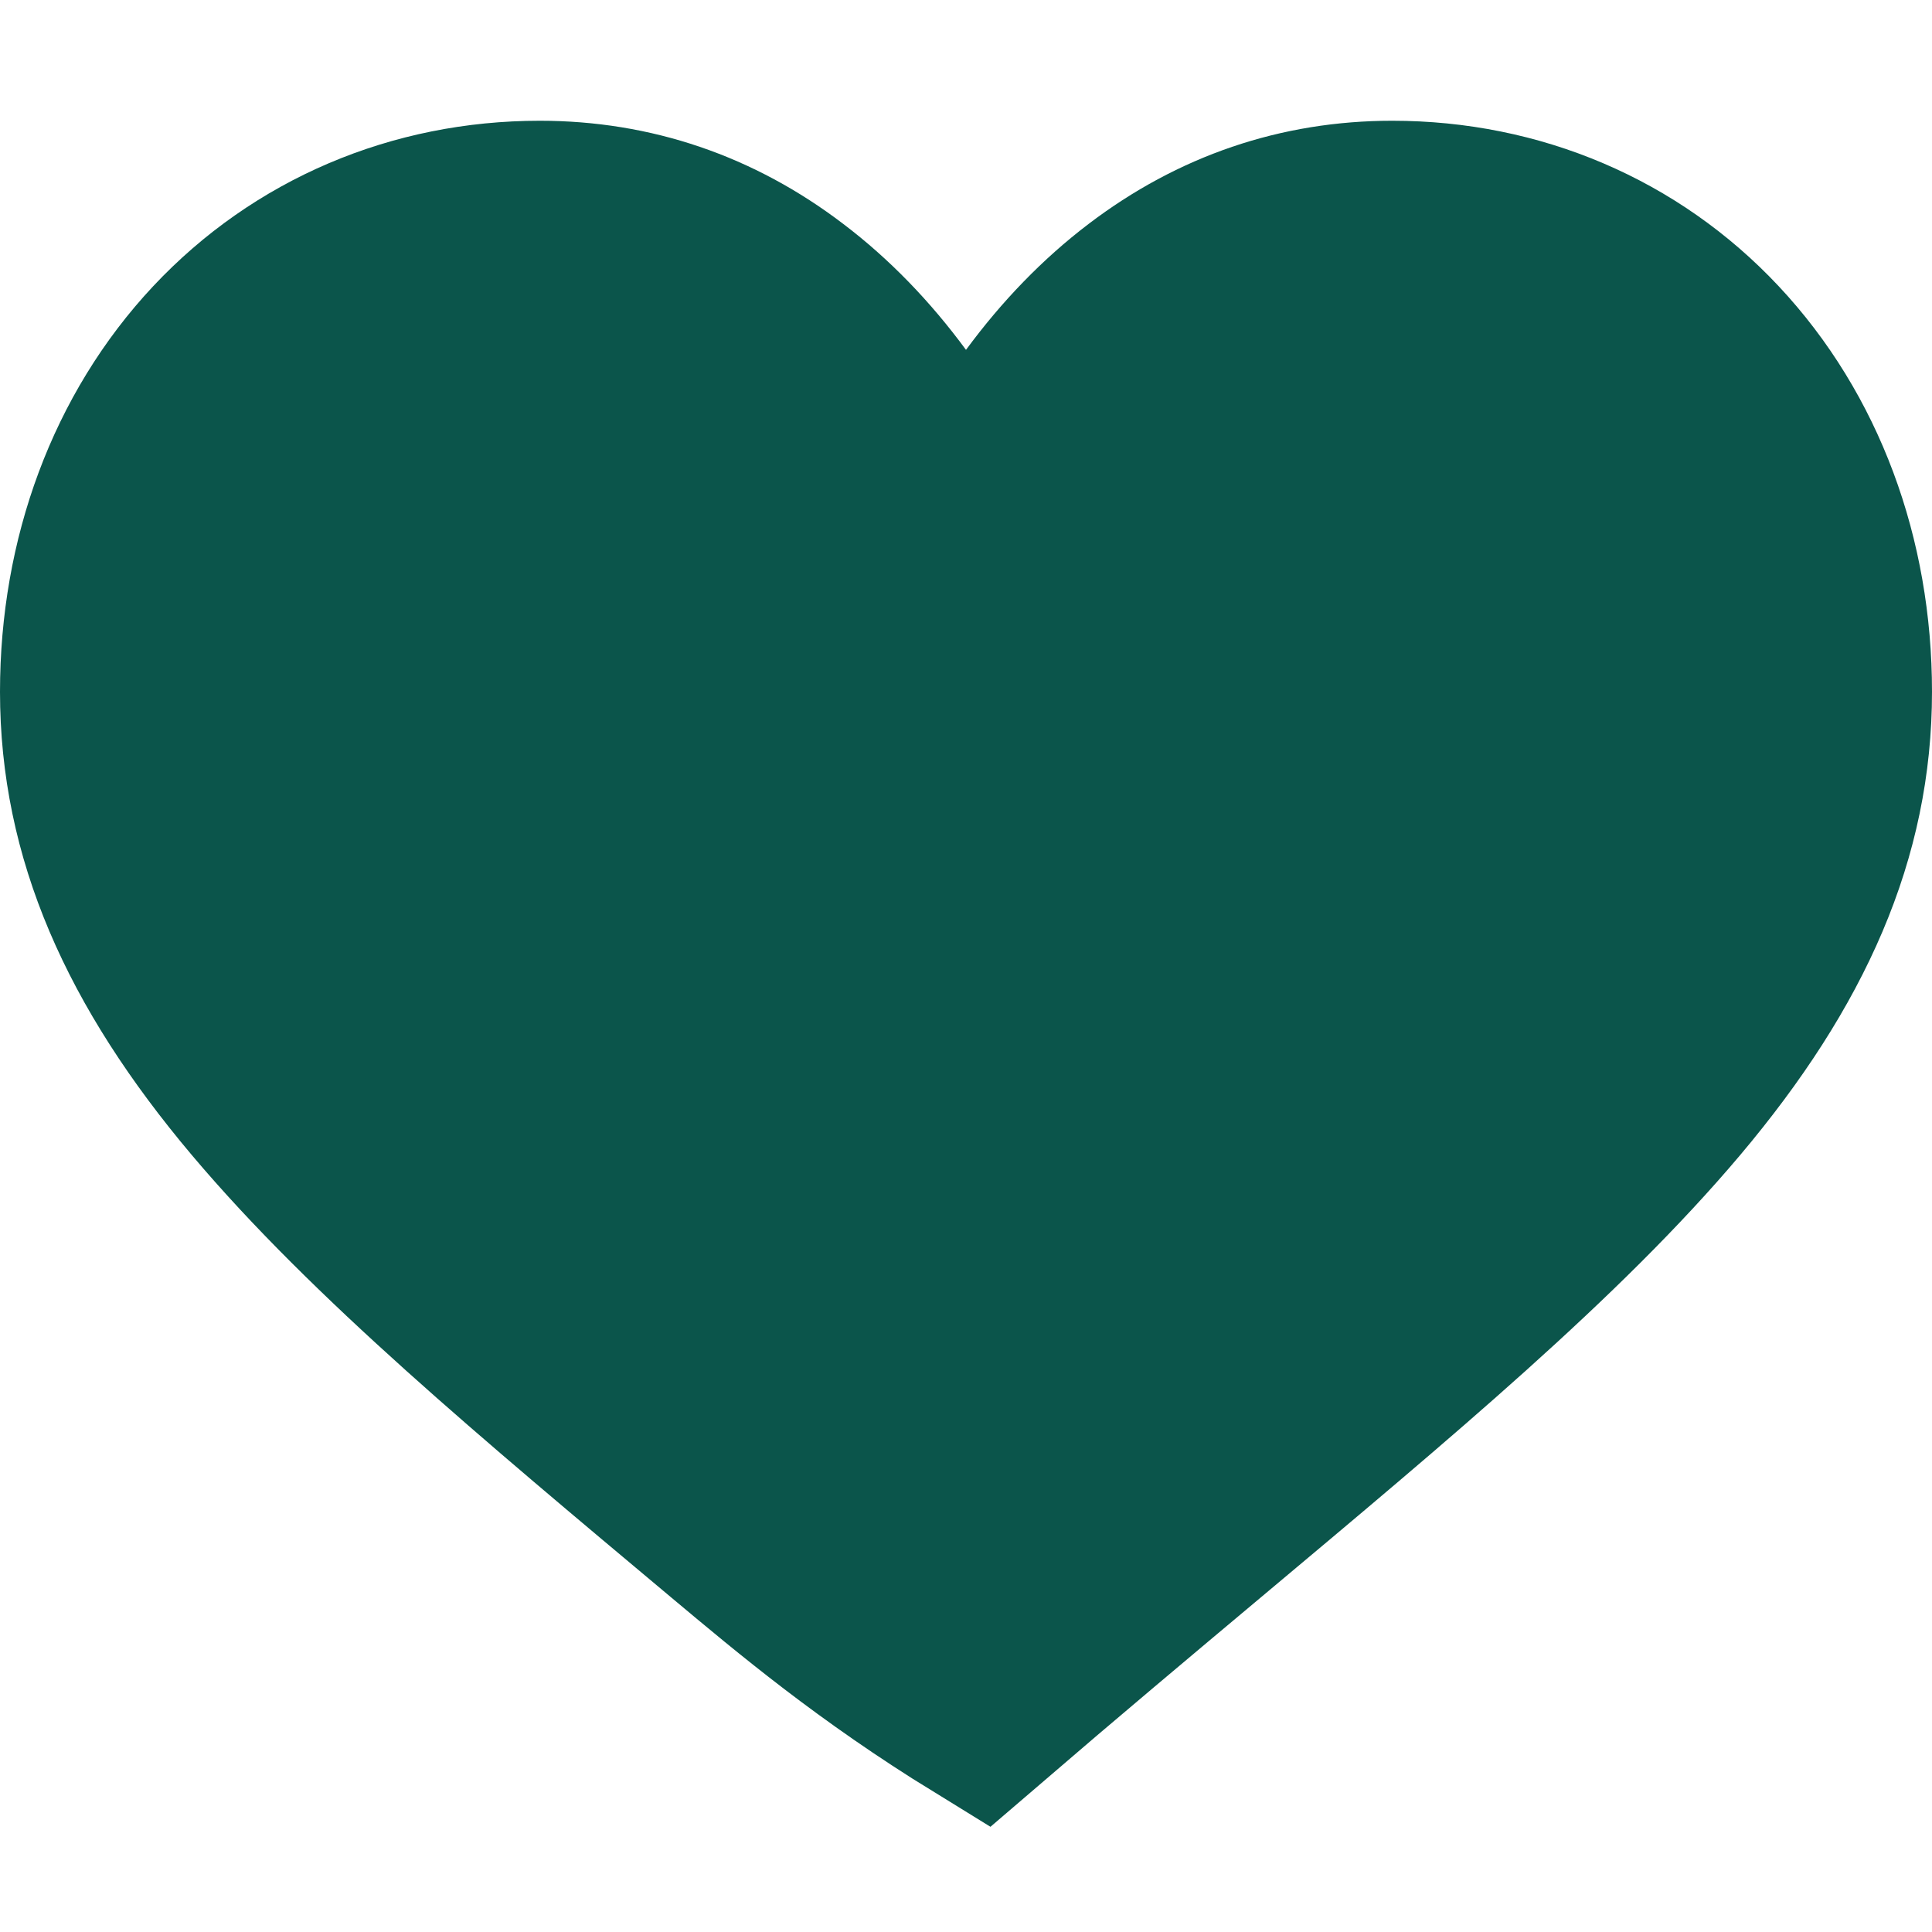 <?xml version="1.0" encoding="UTF-8"?>
<svg width="16px" height="16px" viewBox="0 0 16 16" version="1.1" xmlns="http://www.w3.org/2000/svg" xmlns:xlink="http://www.w3.org/1999/xlink">
    <title>icone/16x16/heart_16_deepgreen</title>
    <g id="icone/16x16/heart_16_deepgreen" stroke="none" stroke-width="1" fill="none" fill-rule="evenodd">
        <path d="M11.53,1.75 C12.554,1.75 13.497,2.151 14.183,2.883 C14.877,3.623 15.25,4.636 15.25,5.729 C15.25,6.897 14.786,7.957 13.84,9.08 C12.894,10.202 11.532,11.336 9.959,12.655 C9.385,13.136 8.769,13.653 8.129,14.203 C7.22,13.644 6.594,13.118 6.041,12.655 C4.467,11.336 3.105,10.201 2.16,9.08 C1.214,7.957 0.75,6.897 0.75,5.729 C0.75,4.636 1.123,3.623 1.816,2.883 C2.503,2.151 3.446,1.75 4.47,1.75 C5.227,1.75 5.919,1.986 6.529,2.451 C6.85,2.694 7.14,2.994 7.396,3.342 L7.396,3.342 L8,4.163 L8.604,3.342 C8.86,2.994 9.15,2.694 9.47,2.451 C10.081,1.986 10.773,1.75 11.53,1.75 Z" id="Fill-1" stroke="#0B554B" stroke-width="1.5" fill="#0B554B"></path>
    </g>
</svg>
